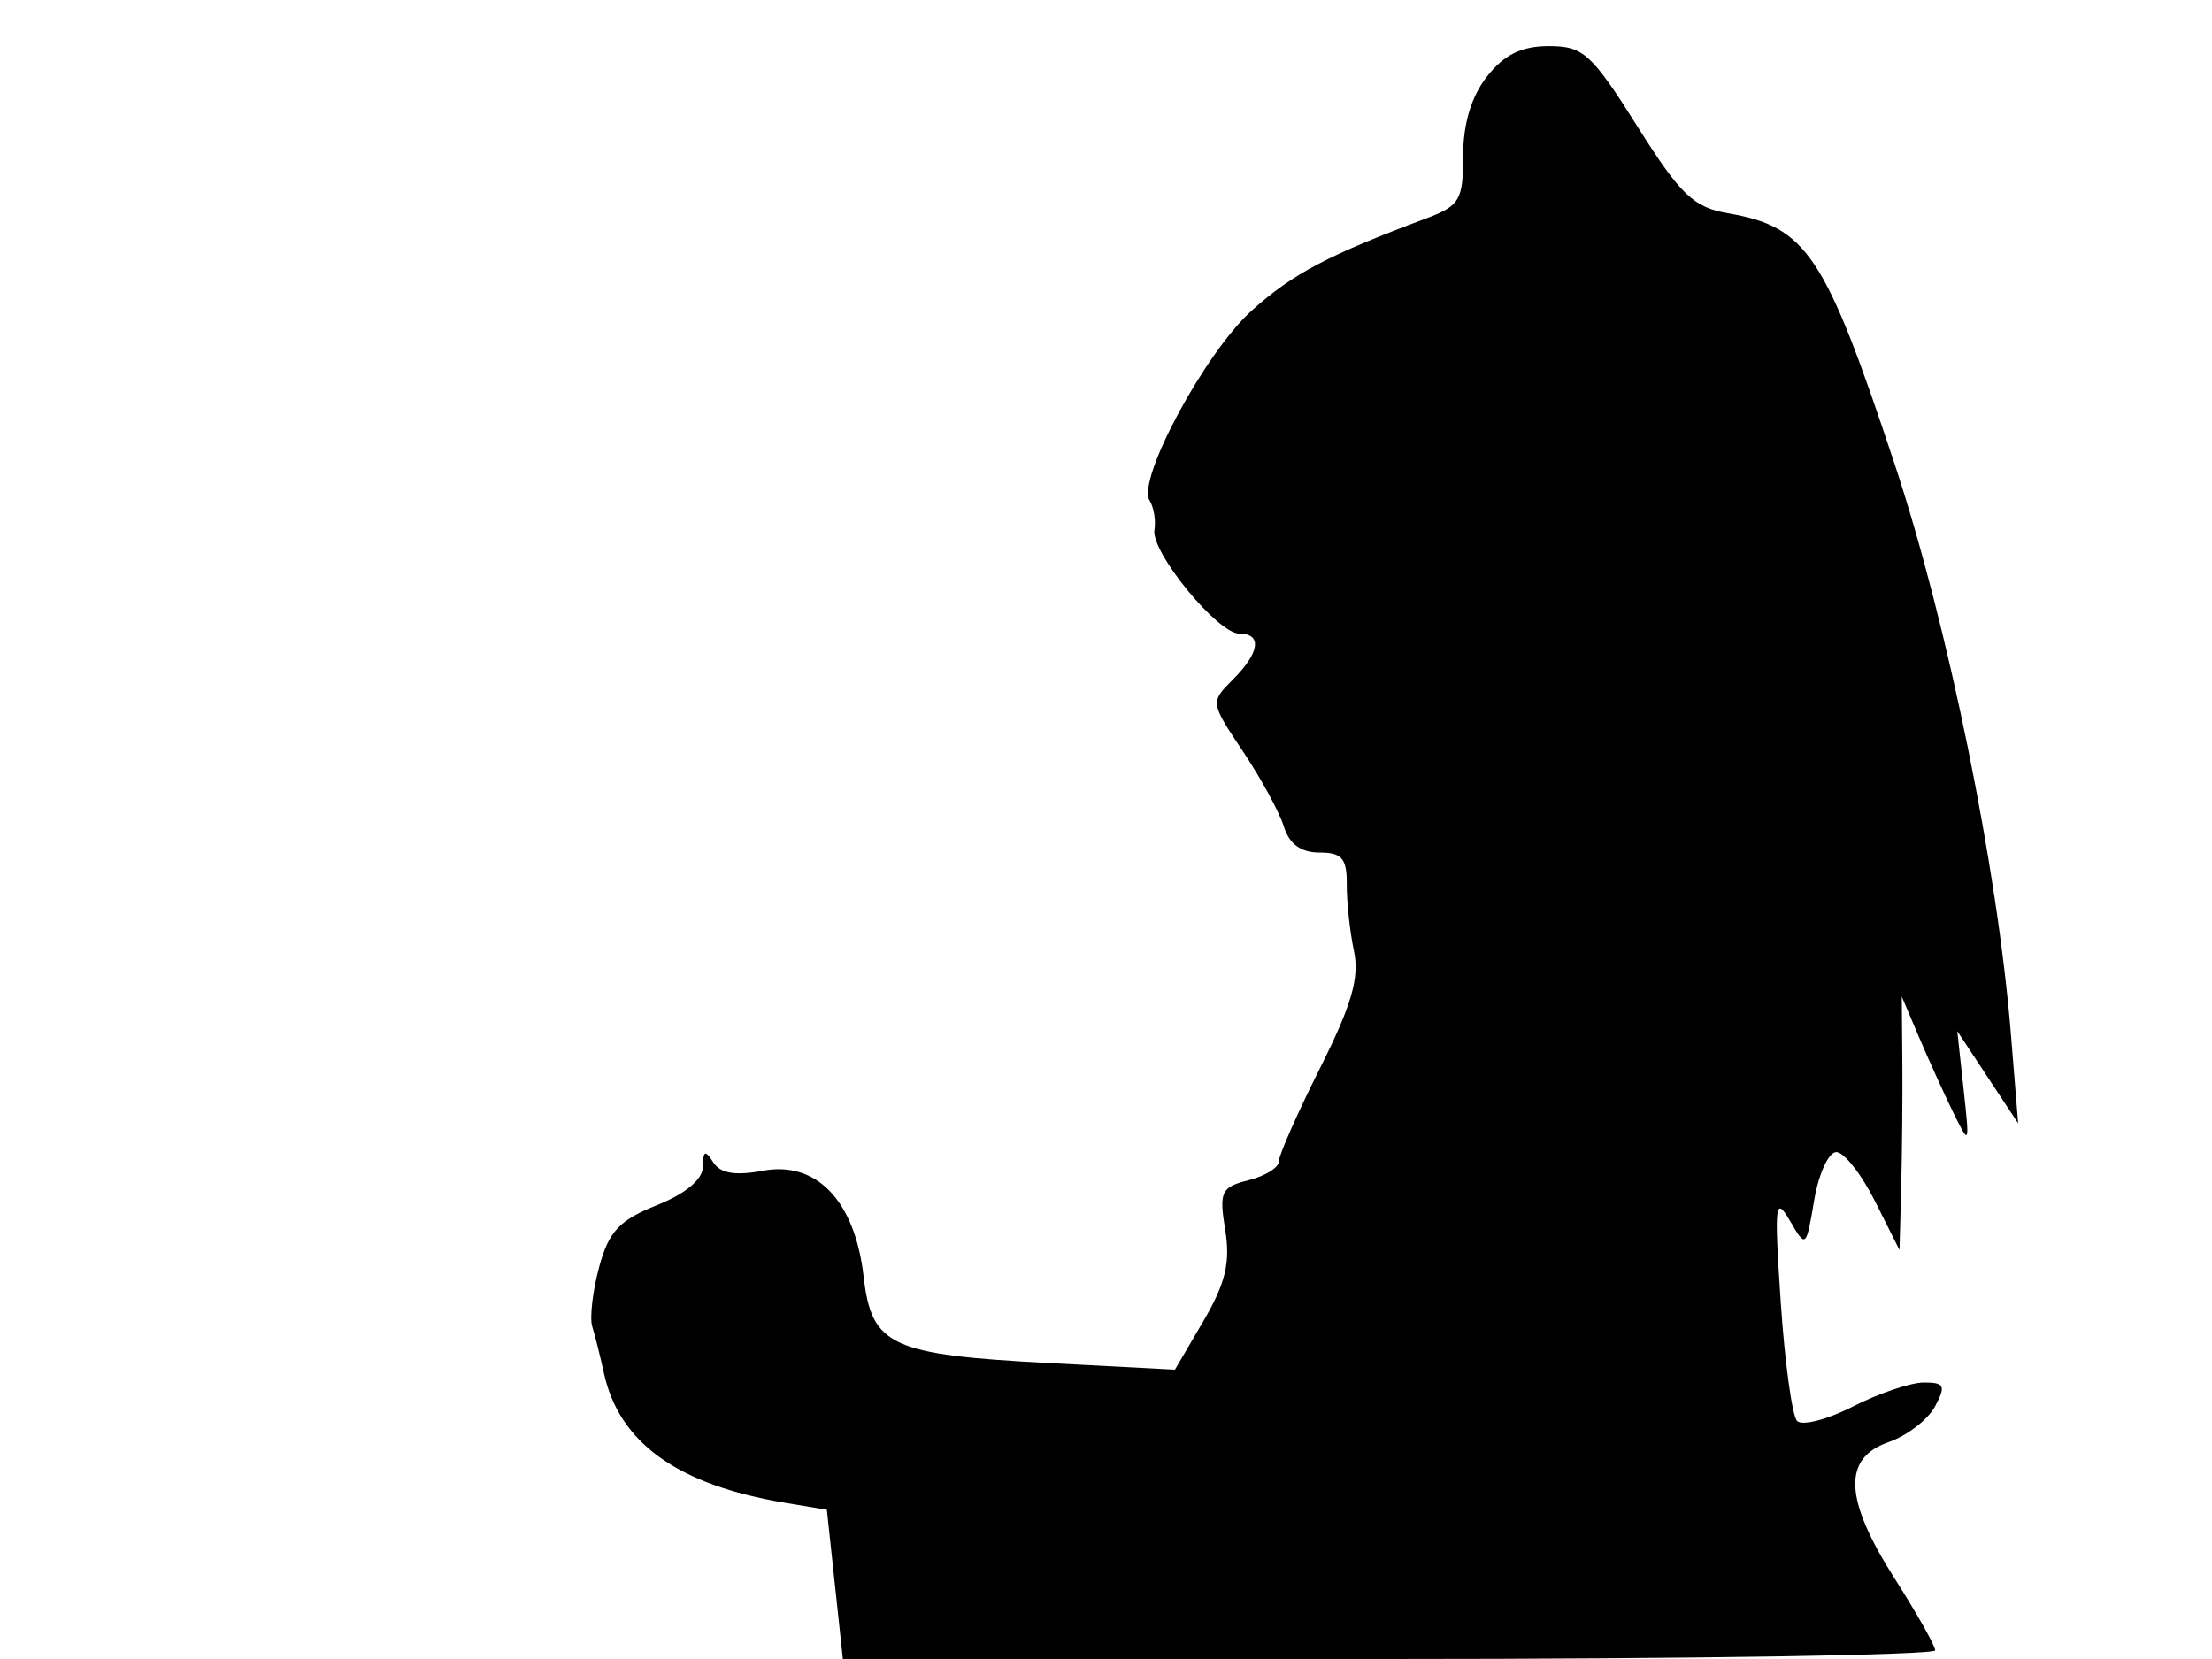 <svg xmlns="http://www.w3.org/2000/svg" width="192" height="144" viewBox="0 0 192 144" version="1.1">
	<path d="M 129.073 6.635 C 127.715 8.360, 127 10.734, 127 13.514 C 127 17.385, 126.715 17.864, 123.750 18.973 C 115.250 22.153, 112.212 23.759, 108.664 26.944 C 104.611 30.583, 98.655 41.646, 99.783 43.440 C 100.150 44.023, 100.340 45.175, 100.205 46 C 99.892 47.919, 105.689 55, 107.573 55 C 109.577 55, 109.347 56.653, 107.020 58.980 C 105.047 60.953, 105.050 60.974, 107.895 65.230 C 109.464 67.578, 111.060 70.513, 111.442 71.750 C 111.908 73.263, 112.918 74, 114.527 74 C 116.475 74, 116.916 74.510, 116.898 76.750 C 116.887 78.263, 117.167 80.865, 117.520 82.532 C 118.014 84.860, 117.331 87.223, 114.582 92.701 C 112.612 96.627, 111 100.276, 111 100.811 C 111 101.346, 109.820 102.079, 108.377 102.441 C 105.991 103.040, 105.808 103.430, 106.349 106.761 C 106.807 109.584, 106.375 111.391, 104.462 114.654 L 101.982 118.887 91.241 118.323 C 77.272 117.590, 75.657 116.842, 74.958 110.775 C 74.203 104.227, 70.875 100.745, 66.206 101.621 C 63.812 102.070, 62.517 101.848, 61.906 100.882 C 61.213 99.788, 61.027 99.866, 61.015 101.258 C 61.006 102.368, 59.529 103.605, 57.010 104.613 C 53.741 105.921, 52.837 106.893, 52.001 109.997 C 51.440 112.081, 51.172 114.397, 51.407 115.143 C 51.641 115.889, 52.095 117.703, 52.416 119.173 C 53.742 125.250, 58.806 128.879, 68.136 130.440 L 71.772 131.048 72.466 137.524 L 73.159 144 120.580 144 C 146.661 144, 167.988 143.662, 167.974 143.250 C 167.960 142.838, 166.385 140.046, 164.474 137.046 C 160.070 130.132, 159.904 126.578, 163.923 125.177 C 165.530 124.617, 167.346 123.222, 167.958 122.079 C 168.918 120.284, 168.787 120, 166.995 120 C 165.854 120, 163.085 120.936, 160.841 122.081 C 158.598 123.226, 156.411 123.788, 155.982 123.331 C 155.552 122.874, 154.915 118.225, 154.565 113 C 153.997 104.507, 154.080 103.758, 155.347 105.930 C 156.757 108.349, 156.767 108.341, 157.470 104.180 C 157.858 101.881, 158.723 100, 159.391 100 C 160.059 100, 161.567 101.913, 162.741 104.250 L 164.876 108.500 165.023 103 C 165.104 99.975, 165.149 95.025, 165.122 92 L 165.073 86.500 166.559 90 C 167.377 91.925, 168.706 94.850, 169.512 96.500 C 170.966 99.474, 170.974 99.457, 170.434 94.500 L 169.891 89.500 172.532 93.500 L 175.174 97.500 174.543 89.723 C 173.369 75.265, 169.066 54.183, 164.448 40.263 C 158.415 22.082, 156.829 19.695, 149.997 18.513 C 146.987 17.993, 145.876 16.927, 142.113 10.954 C 138.137 4.643, 137.427 4, 134.438 4 C 132.072 4, 130.562 4.741, 129.073 6.635" stroke="none" fill="black" fill-rule="evenodd"/>
</svg>
